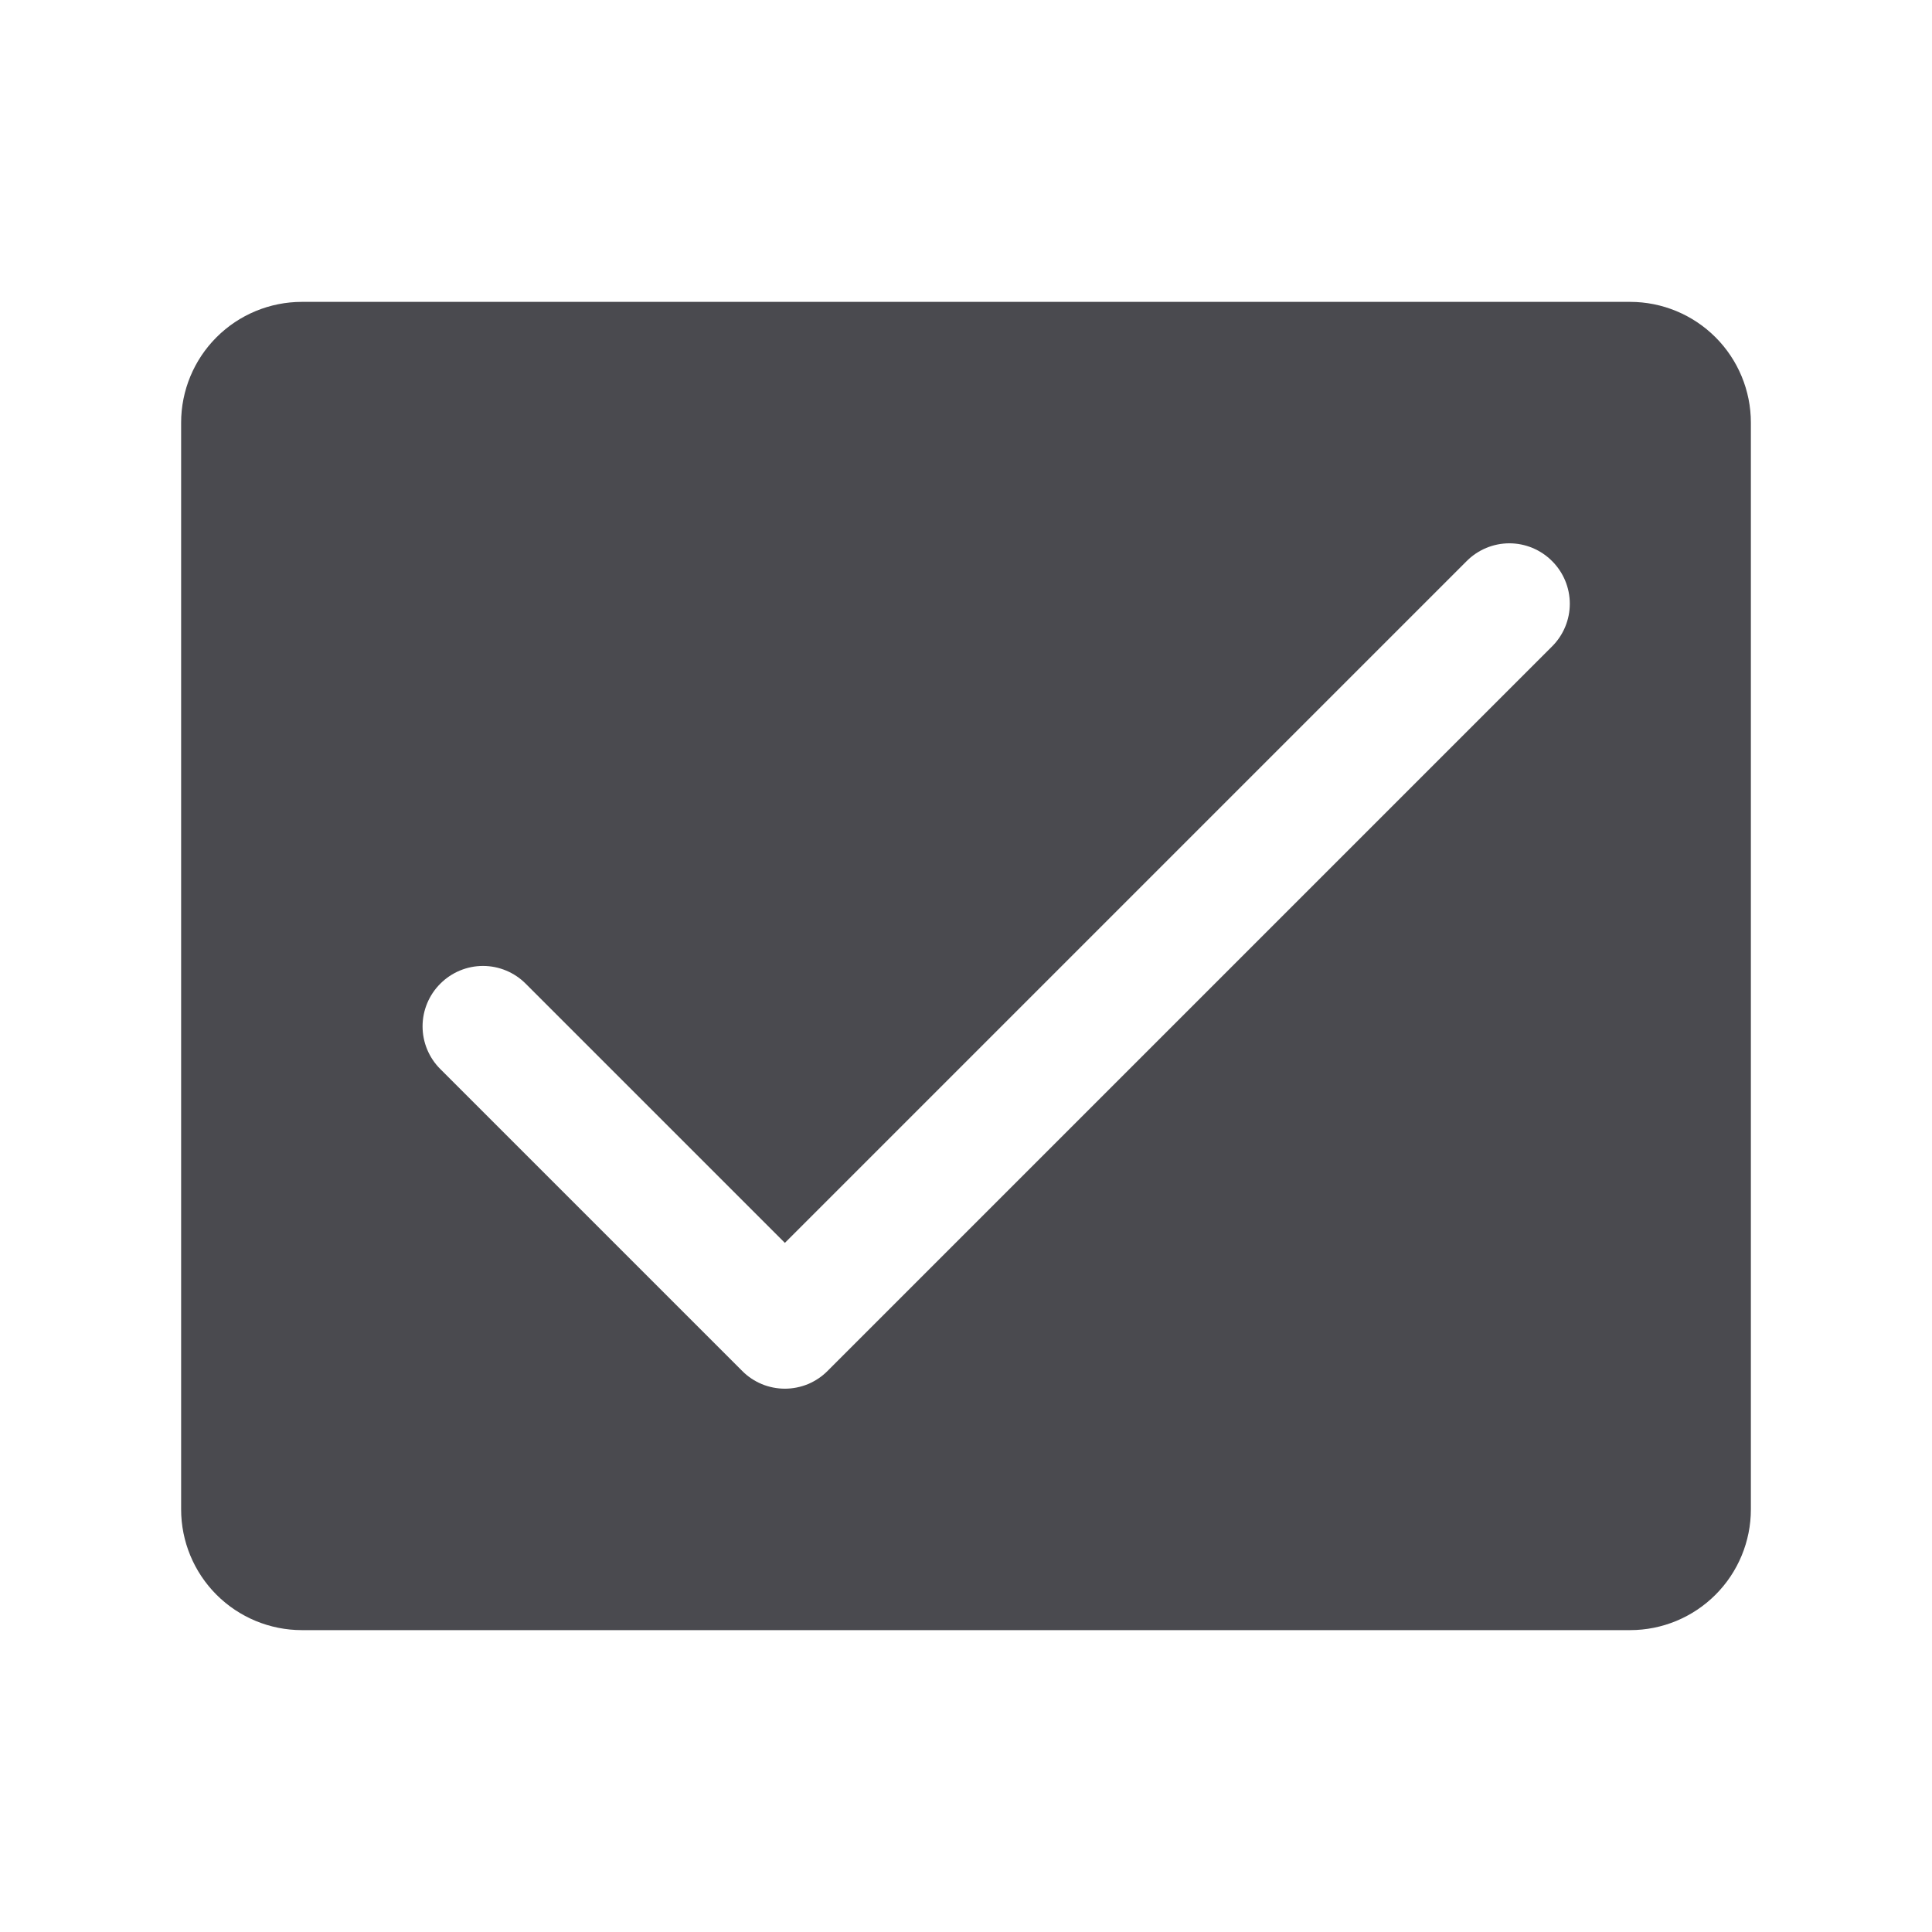 <svg width="32" height="32" viewBox="0 0 32 32" fill="none" xmlns="http://www.w3.org/2000/svg">
<path d="M27 5H5C4.47 5 3.961 5.211 3.586 5.586C3.211 5.961 3 6.47 3 7V25C3 25.53 3.211 26.039 3.586 26.414C3.961 26.789 4.47 27 5 27H27C27.53 27 28.039 26.789 28.414 26.414C28.789 26.039 29 25.53 29 25V7C29 6.47 28.789 5.961 28.414 5.586C28.039 5.211 27.53 5 27 5ZM25.707 10.707L13.707 22.707C13.615 22.8 13.504 22.874 13.383 22.925C13.261 22.975 13.131 23.001 13 23.001C12.869 23.001 12.739 22.975 12.617 22.925C12.496 22.874 12.385 22.8 12.293 22.707L7.293 17.707C7.105 17.52 6.999 17.265 6.999 17C6.999 16.735 7.105 16.48 7.293 16.293C7.48 16.105 7.735 15.999 8 15.999C8.265 15.999 8.52 16.105 8.707 16.293L13 20.586L24.293 9.293C24.48 9.105 24.735 8.999 25 8.999C25.265 8.999 25.52 9.105 25.707 9.293C25.895 9.48 26.001 9.735 26.001 10C26.001 10.265 25.895 10.52 25.707 10.707Z" fill="#4A4A4F"/>
</svg>
